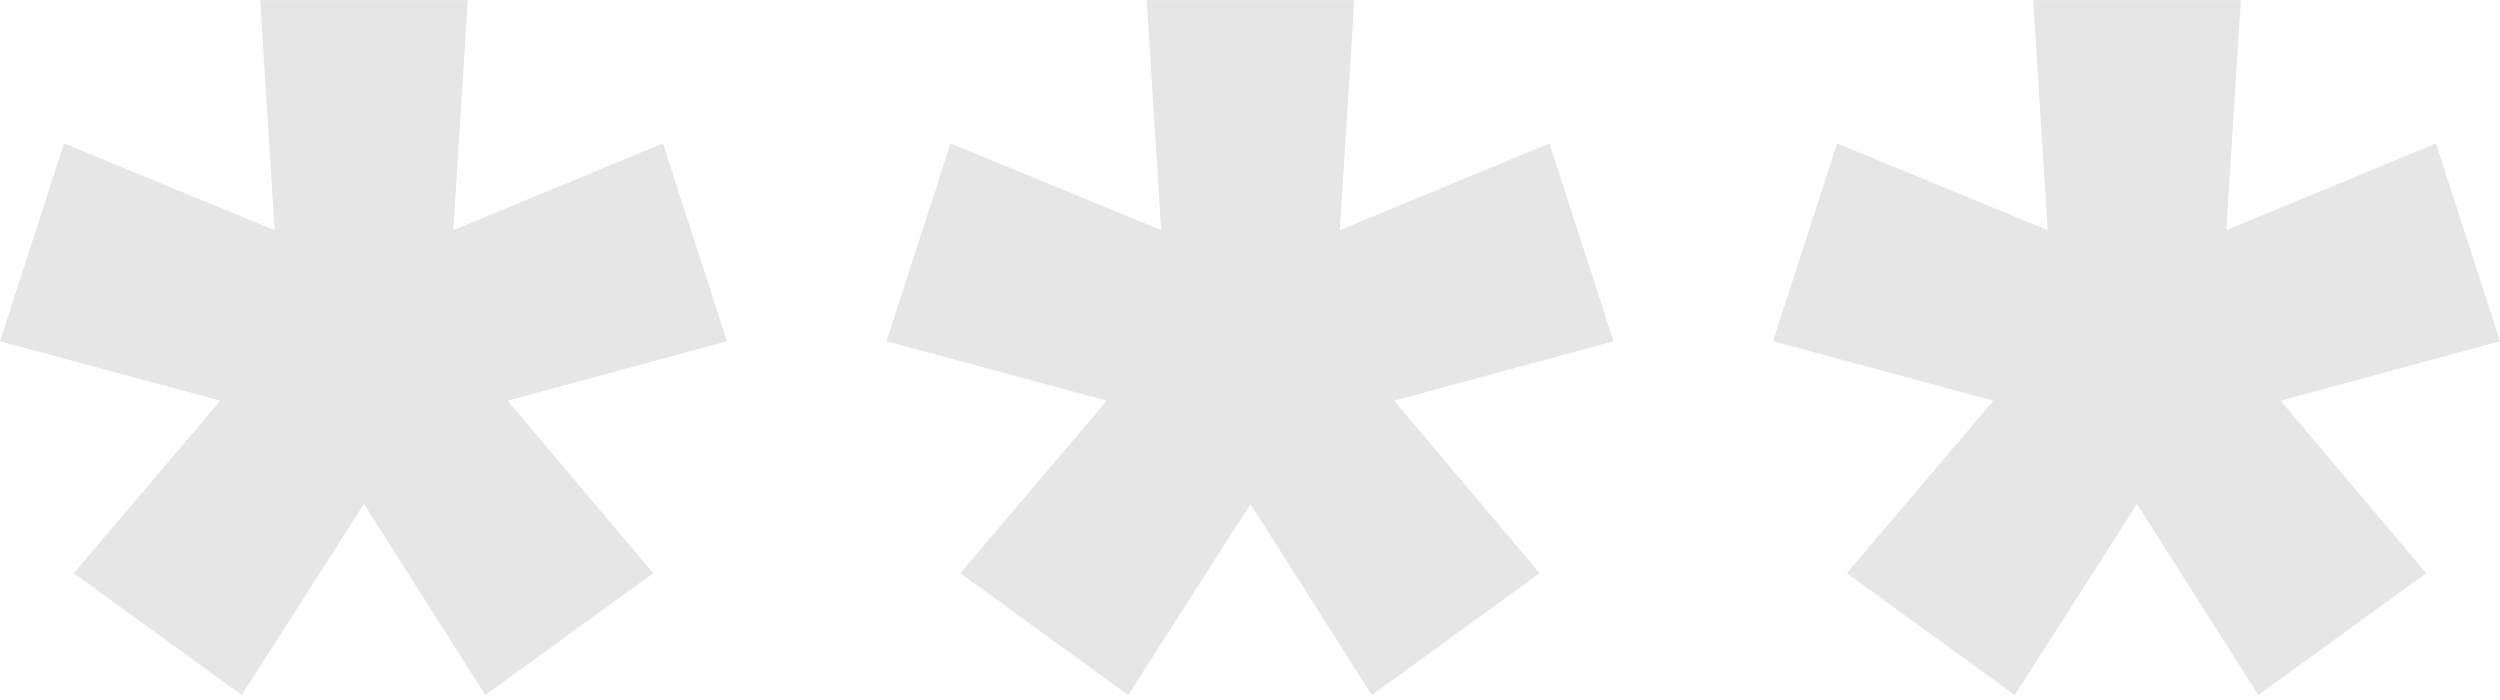 <svg width="536" height="150" fill="none" xmlns="http://www.w3.org/2000/svg"><path opacity=".1" d="m51.816 149.022-36-26.122 31.422-36.988L0 73.164l13.734-42.422 45.157 18.599L55.77.022h44.533l-3.122 49.319 44.949-18.599 13.734 42.422-47.029 12.748 31.214 36.988-36.001 26.122-26.012-40.959-26.22 40.959ZM241.884 149.022 205.883 122.9l31.423-36.988-47.238-12.748 13.734-42.422 45.157 18.599L245.838.022h44.532l-3.121 49.319 44.949-18.599 13.734 42.422-47.03 12.748 31.215 36.988-36.001 26.122-26.012-40.959-26.22 40.959ZM431.952 149.022 395.951 122.9l31.422-36.988-47.238-12.748 13.735-42.422 45.157 18.599L435.905.022h44.533l-3.121 49.319 44.949-18.599L536 73.164l-47.03 12.748 31.215 36.988-36.001 26.122-26.012-40.959-26.22 40.959Z" fill="#000"/></svg>